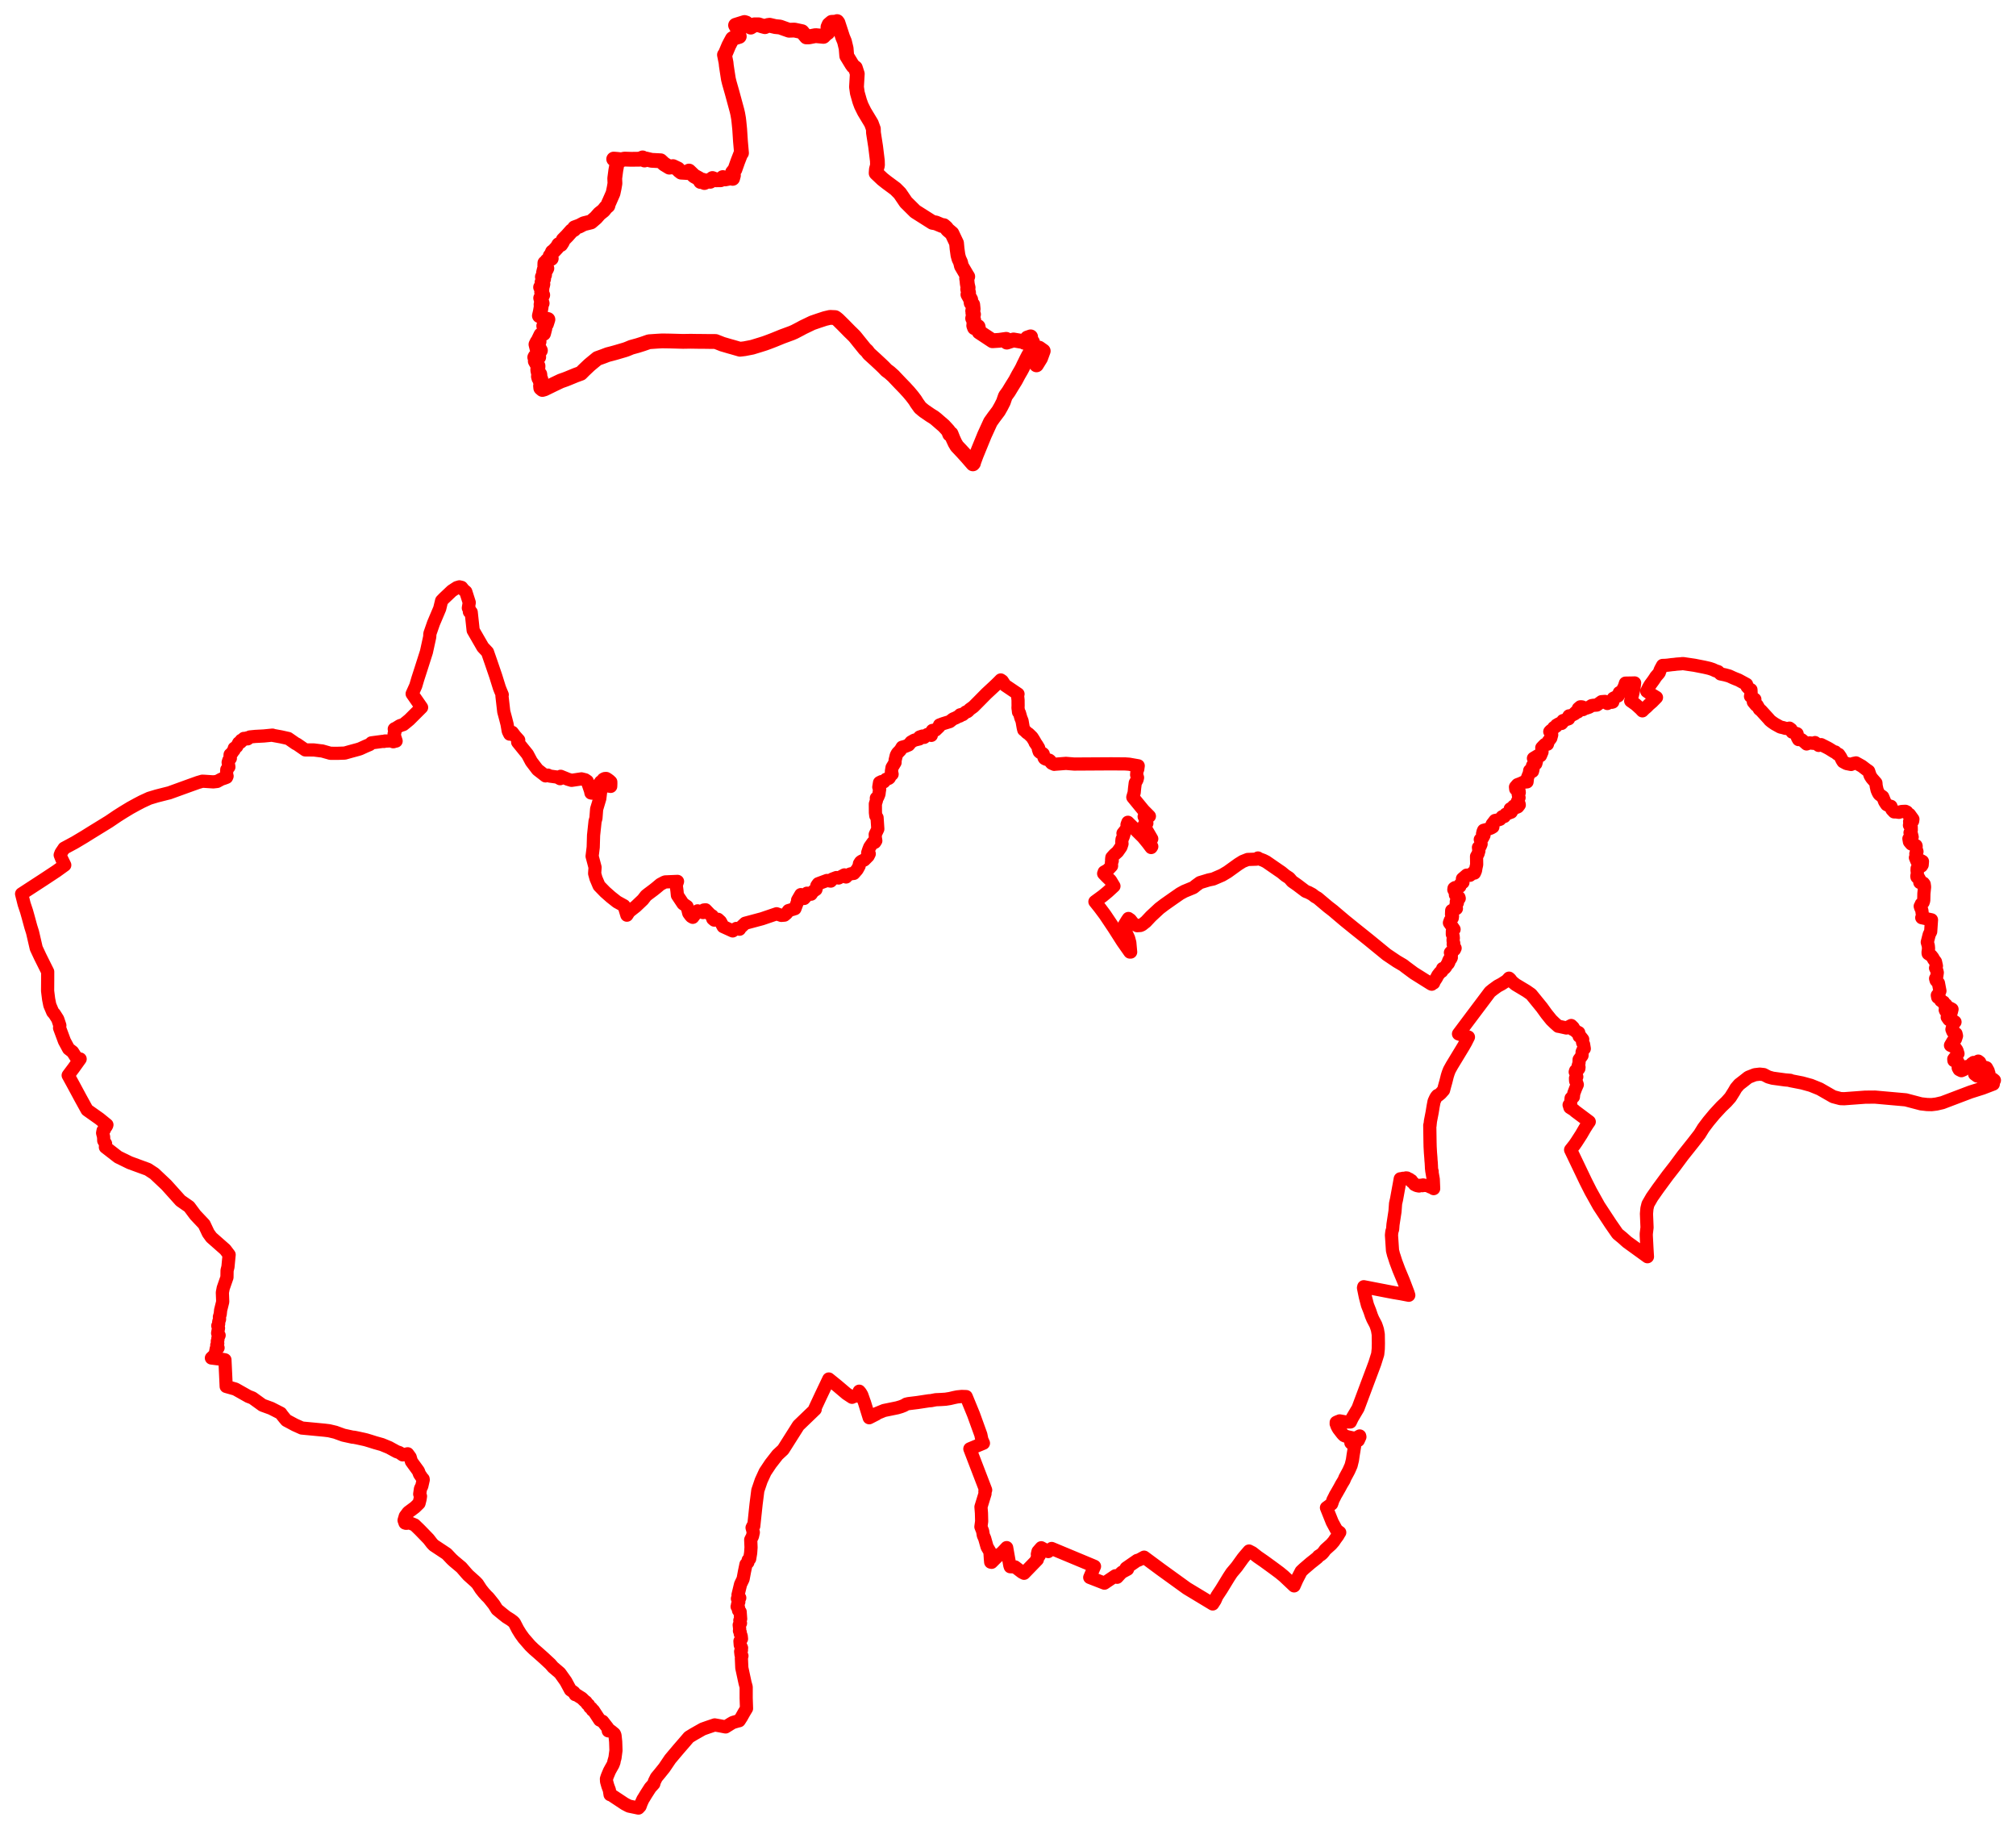 <svg width="466.766" height="423.557" xmlns="http://www.w3.org/2000/svg"><polygon points="5,206.93 5.593,209.294 6.151,210.965 6.507,212.235 7.13,214.522 7.541,215.83 8.39,219.506 9.306,221.467 11.041,224.948 11.039,226.899 11.022,229.391 11.112,230.127 11.259,231.303 11.535,232.688 12.209,234.278 12.59,234.702 13.365,235.916 13.853,237.371 13.795,237.973 14.92,241.003 15.884,242.793 16.805,243.499 17.768,245.003 18.555,245.149 17.064,247.229 15.787,248.935 17.004,251.155 18.678,254.266 20.163,256.953 23.068,259.011 24.755,260.385 24.67,260.642 24.455,260.948 24.295,261.129 24.164,261.509 23.869,261.704 23.76,262.285 23.99,263.192 24.019,264.064 24.448,264.762 24.405,265.569 27.339,267.844 30.043,269.164 34.234,270.7 35.74,271.687 38.517,274.306 41.797,277.955 43.801,279.349 45.215,281.253 47.272,283.434 48.226,285.457 48.932,286.436 52.138,289.259 53.05,290.459 52.9,292.001 52.78,293.282 52.572,294.107 52.55,295.696 51.681,298.191 51.611,298.561 51.485,299.217 51.567,301.351 51.084,303.292 50.99,304.206 50.797,304.855 50.836,305.391 50.639,305.977 50.622,306.498 50.425,306.91 50.593,307.445 50.388,308.623 50.733,309.12 50.447,309.773 50.451,310.159 50.312,310.499 50.418,310.976 50.192,311.392 50.488,312.007 50.061,312.218 49.816,313.548 48.946,314.37 51.553,314.694 52.08,314.791 52.37,320.957 54.508,321.566 57.516,323.263 58.458,323.625 60.319,324.968 60.758,325.29 62.766,326.019 65.003,327.161 65.224,327.478 65.319,327.603 65.344,327.635 65.821,328.235 66.31,328.809 67.162,329.262 68.28,329.862 69.889,330.583 75.142,331.083 76.181,331.209 77.621,331.55 79.508,332.234 81.629,332.698 81.987,332.722 82.704,332.864 84.253,333.201 84.757,333.321 85.758,333.625 86.843,333.968 88.435,334.415 90.161,335.129 90.335,335.235 91.842,336.056 92.496,336.281 93.229,336.796 94.393,336.547 94.963,337.317 95.261,338.33 96.872,340.546 97.132,341.253 97.763,342.172 97.966,342.377 97.988,342.574 97.651,344.063 97.462,344.405 97.386,344.54 97.336,344.748 97.176,345.872 97.357,346.372 97.248,347.091 97.019,348.01 96.078,348.927 94.512,350.096 93.835,351.002 93.557,351.946 93.773,352.566 94.008,352.639 94.254,352.623 94.538,352.415 95.996,353.012 97.235,354.214 99.223,356.264 100.031,357.311 100.438,357.73 103.427,359.712 104.576,360.927 105.106,361.417 106.825,362.855 107.934,364.138 108.385,364.643 110.064,366.148 110.55,366.65 111.357,367.898 112.007,368.713 112.621,369.395 113.045,369.802 113.404,370.23 114.37,371.442 115.08,372.579 116.338,373.612 117.231,374.323 118.231,374.95 118.793,375.37 119.094,375.672 119.878,377.187 120.519,378.226 121.236,379.225 122.754,380.972 123.605,381.794 124.485,382.555 125.853,383.771 127.432,385.235 128.023,385.93 129.634,387.306 131.003,389.226 132.073,391.208 132.895,391.777 133.171,392.295 133.59,392.409 133.972,392.669 134.718,393.128 135.356,393.76 135.678,393.985 135.954,394.44 136.265,394.657 136.567,395.222 136.934,395.442 137.155,395.888 137.385,395.946 138.854,398.186 139.526,398.487 140.754,400.061 140.836,400.686 141.44,400.705 142.218,401.342 142.353,401.59 142.407,401.871 142.546,403.195 142.614,405.215 142.388,406.926 142.12,407.858 142.168,407.878 141.934,408.508 141.351,409.543 141.105,409.998 140.615,411.17 140.41,411.795 140.441,412.408 140.726,413.428 141.088,414.399 141.251,415.452 141.363,415.469 141.666,415.617 144.632,417.582 145.623,418.1 147.818,418.557 148.196,418.149 148.46,417.42 148.858,416.539 149.025,416.288 149.576,415.377 150.564,413.834 151.377,412.937 151.501,412.438 151.982,411.463 152.649,410.668 153.792,409.249 155.178,407.2 156.034,406.181 157.164,404.844 158.487,403.318 159.456,402.185 159.548,402.104 160.453,401.55 161.04,401.212 162.708,400.266 163.812,399.874 165.479,399.311 166.76,399.536 167.996,399.777 169.23,399.008 169.616,398.787 169.754,398.726 170.701,398.444 171.148,398.338 171.67,397.526 171.812,397.268 172.293,396.414 172.841,395.505 172.76,393.071 172.764,390.52 172.506,389.599 171.753,386.106 171.652,383.809 171.781,383.331 171.571,383.074 171.483,382.307 171.672,382.018 171.584,381.773 171.697,381.487 171.39,380.801 171.321,379.914 171.682,379.382 171.611,378.717 171.394,378.21 171.385,377.855 171.206,377.525 171.259,377.163 171.151,376.17 171.449,375.772 171.294,375.111 171.483,374.769 171.368,373.132 170.986,372.799 171.008,372.257 170.665,371.923 170.91,371.641 170.767,371.429 171.059,370.842 170.737,370.087 171.277,369.893 170.876,369.199 171.464,366.755 172.047,365.545 172.365,363.835 172.721,362.13 173.154,361.69 173.225,361.147 173.571,360.862 173.793,359.537 173.824,359.136 173.888,358.21 173.815,356.436 174.22,355.636 174.419,354.734 174.128,353.648 174.347,353.21 174.517,353.281 175.052,348.242 175.459,345.031 176.239,342.738 177.153,340.749 178.418,338.849 180.026,336.788 181.318,335.588 182.319,334.006 183.747,331.749 184.853,330 188.744,326.256 188.656,326.088 190.028,323.152 191.894,319.231 193.878,320.838 195.99,322.627 197.27,323.466 197.844,323.211 198.429,323.15 198.936,322.057 199.23,322.412 199.543,322.954 200.035,324.358 200.162,324.693 201.249,328.2 202.899,327.355 202.857,327.273 204.684,326.521 207.748,325.894 208.603,325.639 209.185,325.411 209.309,325.361 209.817,325.054 210.333,324.934 212.378,324.683 215.04,324.279 215.584,324.239 216.652,324.032 217.907,323.977 218.923,323.912 219.954,323.748 220.887,323.526 221.629,323.375 222.663,323.273 223.704,323.305 225.415,327.476 227.096,332.129 227.323,333.254 227.695,334.093 224.551,335.399 228.209,344.93 228.036,345.217 228.069,345.76 227.124,348.839 227.237,350.288 227.283,352.176 227.111,353.446 227.51,354.451 227.667,355.413 227.982,356.128 228.51,357.995 228.599,358.203 229.194,359.201 229.285,360.56 229.301,360.844 229.375,361.622 229.583,361.667 230.514,360.734 231.588,359.715 231.593,359.823 232.427,358.957 233.073,358.264 233.8,362.361 233.904,362.688 235.012,362.734 236.611,363.951 237.103,364.209 240.172,361.047 240.021,360.939 240.638,360.075 240.18,359.805 240.328,359.159 241.079,358.298 242.697,359.178 243.498,358.465 252.794,362.342 252.9,362.386 253.412,362.607 252.308,365.168 255.708,366.49 258.231,364.787 258.648,365.132 259.432,364.278 259.758,363.962 261.066,363.26 260.727,363.005 263.291,361.231 263.477,361.208 263.912,361.015 264.897,360.476 268.799,363.366 274.792,367.695 280.781,371.309 281.328,370.456 281.739,369.517 282.817,367.883 284.514,365.104 285.17,364.106 286.353,362.698 286.889,361.951 287.738,360.773 288.161,360.249 289.19,359.055 289.323,359.127 289.967,359.456 291.153,360.388 292.651,361.424 293.603,362.115 294.883,363.048 296.244,364.058 297.225,364.862 299.623,367.123 300.269,365.666 301.267,363.747 301.926,363.129 303.463,361.814 304.206,361.228 305.038,360.56 305.278,360.249 305.835,359.899 306.162,359.619 306.372,359.38 306.591,359.104 306.821,358.77 308.207,357.522 308.424,357.275 308.808,356.832 309.16,356.294 309.744,355.506 309.979,355.086 310.19,354.752 309.934,354.58 309.403,354.119 308.451,352.36 307.117,349.026 308.015,348.377 308.31,348.162 308.461,347.747 308.604,347.28 309.089,346.333 309.159,346.162 309.402,345.763 310.153,344.446 310.584,343.641 311.174,342.665 311.437,342.023 311.5,341.919 312.135,340.743 312.17,340.678 312.326,340.37 312.824,339.237 313.131,337.996 313.29,336.868 313.429,336.025 313.561,335.197 313.618,334.873 313.503,334.521 313.236,334.233 312.911,334.137 312.77,334.016 312.983,333.767 313.559,333.646 314.484,333.451 314.855,332.639 314.81,332.419 314.26,332.733 313.699,332.919 313.387,332.916 311.946,332.597 311.476,332.436 311.197,332.316 310.972,332.107 310.769,331.882 309.918,330.782 309.718,330.433 309.534,330.066 309.404,329.643 309.365,329.6 309.405,329.39 309.402,329.362 309.372,329.278 309.818,329.07 309.997,329.098 310.172,328.931 311.553,329.176 312.648,329.181 313.093,328.254 314.356,326.121 314.434,325.979 316.616,320.145 317.784,317.036 318.314,315.609 318.982,313.484 319.11,312.262 319.138,310.961 319.107,308.904 318.922,307.833 318.748,307.273 318.524,306.648 317.839,305.345 317.513,304.562 317.171,303.54 316.612,302.12 316.111,300.185 315.693,298.139 315.726,298.011 315.755,297.874 316.026,297.925 321.169,298.925 322.751,299.225 324.333,299.489 326.177,299.843 326.107,299.61 326.073,299.505 325.979,299.214 324.956,296.525 323.894,293.982 323.188,292.098 322.762,290.771 322.659,290.49 322.408,289.495 322.169,285.92 322.262,285.106 322.438,284.549 322.521,283.47 322.985,280.433 323.117,278.615 323.346,277.605 323.749,275.381 323.979,274.138 324.202,272.891 324.259,272.901 324.887,272.769 325.062,272.94 325.518,272.688 325.769,272.705 325.986,272.94 326.336,272.984 326.62,273.246 326.785,273.29 326.88,273.565 327.206,273.793 327.494,274.192 328.024,274.452 328.545,274.557 328.864,274.386 329.326,274.476 329.418,274.46 329.471,274.311 329.553,274.321 329.917,274.421 330.457,274.439 331.172,274.783 331.554,274.916 331.702,274.922 331.85,275.109 331.935,275.158 331.845,272.999 331.581,271.502 331.584,271.169 331.524,271.194 331.434,270.407 331.419,270.001 331.377,269.191 331.324,268.625 331.287,267.977 331.195,266.864 331.116,265.401 331.094,264.404 331.034,260.496 331.1,260.515 331.099,260.44 331.194,259.532 331.592,257.487 331.816,256.102 332.036,254.957 332.36,254.244 332.55,253.917 332.797,253.609 333.045,253.546 333.565,253.119 334.228,252.371 334.493,251.356 334.756,250.422 335.105,249.035 335.313,248.384 335.58,247.698 336.15,246.669 338.851,242.216 339.373,241.297 339.988,240.074 337.935,239.426 337.69,239.338 340.712,235.3 344.977,229.626 345.64,229.09 346.744,228.287 347.652,227.802 348.735,227.105 349.01,226.867 349.388,226.44 349.642,226.658 349.877,226.977 350.075,227.227 350.268,227.393 350.615,227.681 350.884,227.903 353.433,229.433 354.504,230.18 356.984,233.227 358.068,234.725 359.18,236.105 359.943,236.844 360.765,237.575 360.867,237.574 361.892,237.799 362.689,237.978 363.784,237.4 364.247,237.858 364.165,238.317 364.631,238.428 364.704,238.597 364.931,238.849 365.179,238.879 365.528,239.047 365.615,239.884 365.934,239.965 366.442,240.603 366.338,240.845 366.434,241.389 366.641,241.736 366.812,242.755 366.522,243.038 366.311,243.527 366.286,244.355 365.617,245.278 365.589,246.098 365.382,246.776 365.589,247.036 365.553,247.362 365.206,247.806 364.793,247.869 364.712,248.154 364.987,248.355 364.902,248.643 365.076,249.273 364.778,249.601 364.802,250.214 364.825,250.301 364.956,250.467 365.011,250.542 365.195,251.088 364.817,251.94 364.367,253.143 364.287,253.924 363.759,254.22 363.612,255.752 363.3,255.791 363.337,255.871 363.48,256.375 364.347,256.92 364.723,257.254 367.961,259.674 367.545,260.272 366.952,261.206 366.12,262.638 365.015,264.355 364.542,265.04 363.644,266.179 367.169,273.544 368.291,275.761 370.19,279.167 372.911,283.309 374.441,285.513 374.605,285.695 375.631,286.537 376.483,287.302 376.727,287.517 381.433,290.923 381.33,289.241 381.168,286.152 381.162,285.63 381.339,284.158 381.208,280.975 381.274,280.222 381.318,279.75 381.557,278.763 382.489,277.144 383.888,275.146 386.118,272.115 387.756,270.018 389.596,267.534 392.022,264.486 393.512,262.565 394.401,261.124 395.567,259.58 396.972,257.892 398.554,256.182 399.728,255.059 400.629,254.043 401.523,252.618 401.931,251.903 402.663,251.045 403.676,250.262 404.798,249.378 406.304,248.791 407.452,248.66 408.362,248.76 409.421,249.314 410.416,249.595 413.295,249.989 414.522,250.093 414.524,250.164 417.251,250.698 419.277,251.254 421.322,252.083 424.455,253.879 426.132,254.321 426.99,254.349 431.839,253.99 434.118,253.972 441.237,254.607 444.768,255.535 446.171,255.694 447.237,255.716 448.322,255.584 449.723,255.26 456.238,252.786 459.046,251.897 461.508,250.954 461.286,250.472 461.766,250.084 461.431,249.811 460.674,249.928 460.443,250.338 459.954,250.532 459.504,250.826 459.329,250.666 459.315,250.336 459.611,250.008 459.506,249.51 459.845,248.934 460.402,248.967 460.488,248.437 460.101,248.312 460.333,247.92 459.928,247.177 458.909,246.871 459.107,248.177 458.174,249.009 457.786,249.102 457.193,248.662 457.244,248.297 457.763,247.841 457.848,247.098 458.066,246.547 458.374,245.906 458.031,245.644 457.396,245.997 456.952,245.955 456.549,246.239 456.405,246.909 455.285,246.916 454.618,247.648 454.121,247.858 453.613,247.606 453.385,247.197 453.359,245.913 452.985,245.673 452.393,245.516 452.362,245.158 453.331,243.917 453.086,243.13 452.68,242.546 452.209,242.252 451.603,241.989 452.198,240.966 452.753,240.537 452.992,239.799 452.873,239.288 452.14,238.827 451.934,238.309 452.161,237.416 452.417,236.703 452.644,236.578 452.286,236.344 451.718,236.046 451.239,236.044 450.845,235.48 451.388,235.1 451.733,234.502 451.954,233.635 451.52,233.4 450.881,233.41 450.468,234.002 450.377,233.787 450.783,233.262 450.56,232.596 450.115,232.397 450.002,231.981 449.349,231.627 449.14,231.148 448.636,230.878 448.552,230.398 448.922,229.951 449.152,229.395 448.808,227.569 448.264,226.954 448.151,226.529 448.403,226.12 448.543,225.154 448.424,224.659 448.141,224.1 448.344,223.627 448.129,222.646 447.683,222.052 447.513,221.7 447.129,221.22 446.44,220.771 446.397,220.527 446.517,219.595 446.457,218.917 446.226,218.106 446.676,216.338 447.014,215.665 447.199,212.936 444.946,212.443 445.153,212.134 445.04,211.351 444.959,210.711 444.709,210.156 444.591,209.788 444.715,209.644 444.836,209.268 445.262,208.908 445.403,208.484 445.442,206.844 445.597,205.318 445.513,204.692 445.326,204.439 444.496,204.291 444.456,203.594 444.233,203.191 443.842,203.041 443.81,202.82 443.937,202.152 443.856,201.455 443.879,201.016 444.03,200.755 444.879,200.472 445.042,200.216 445.107,199.416 444.736,199.213 444.18,199.648 443.821,199.375 443.481,198.535 443.637,198.294 443.577,197.626 443.838,197.142 443.531,196.119 443.648,195.895 443.611,195.755 442.517,195.368 442.095,194.862 441.97,194.148 442.279,194.149 442.723,193.77 442.558,193.094 442.231,192.766 442.518,192.148 442.499,191.369 442.104,191.042 442.182,190.562 442.136,190.17 442.528,190.182 442.834,190.068 442.895,189.637 442.104,188.54 441.642,188.334 441.495,187.975 441.165,187.818 440.688,187.835 440.284,187.863 440.073,187.915 439.905,187.965 439.695,188.045 439.601,188.045 439.069,187.961 438.546,187.953 438.03,187.401 437.817,186.663 437.489,186.577 437.151,186.44 436.823,186.273 436.556,185.883 436.348,185.549 436.227,185.227 435.906,184.457 435.209,183.97 435.068,183.831 434.962,183.66 434.857,183.465 434.738,183.212 434.595,182.855 434.409,182.016 434.383,181.847 434.331,181.241 433.379,180.15 433.128,179.767 432.976,179.493 432.655,178.524 432.065,178.117 431.121,177.394 431.019,177.33 430.357,176.957 429.726,176.61 429.053,176.752 428.593,176.966 427.527,176.754 427.165,176.562 426.732,176.327 426.515,175.986 426.153,175.265 425.904,174.887 425.729,174.641 425.333,174.513 424.929,174.078 424.683,174.069 423.495,173.328 423.117,173.118 421.665,172.385 421.085,172.56 420.229,171.903 419.822,172.074 419.01,171.975 418.284,172.223 417.764,171.766 417.187,171.28 416.985,171.163 416.422,171.212 416.162,170.753 416.087,169.855 414.937,169.481 414.784,169.26 414.743,169.115 414.687,168.846 414.313,168.564 414.041,168.631 413.919,168.645 413.406,168.616 412.789,168.43 412.543,168.382 412.207,168.304 410.939,167.603 410.668,167.423 410.216,167.107 409.755,166.732 409.502,166.421 407.749,164.497 407.351,164.174 406.818,163.237 406.567,163.233 405.952,162.489 406.305,161.894 405.298,161.19 405.437,160.488 405.403,159.677 404.866,159.352 404.509,158.97 404.388,158.431 402.53,157.423 401.852,157.157 401.298,156.926 400.355,156.491 399.375,156.222 398.351,156.011 397.811,155.485 397.175,155.273 396.569,154.989 395.852,154.749 395.427,154.643 394.585,154.453 392.307,154.005 389.631,153.613 389.11,153.676 388.183,153.739 387.644,153.811 387.081,153.859 386.224,153.972 385.934,153.999 385.601,154.027 385.287,154.041 384.938,154.048 384.497,154.867 384.372,155.13 384.165,155.725 383.983,155.961 383.358,156.681 383.122,157.061 382.801,157.531 382.092,158.495 381.888,158.828 381.647,159.254 381.527,159.531 381.275,160.022 381.9,160.45 382.285,160.704 383.526,161.455 382.523,162.48 381.815,163.08 381.219,163.68 380.739,164.084 380.268,164.557 379.859,164.114 379.137,163.457 378.668,163.042 378.317,162.801 378.082,162.627 377.556,162.267 377.648,161.976 377.939,160.95 378.05,160.505 378.216,159.761 378.378,158.79 378.465,158.095 378.073,158.113 376.339,158.144 376.091,158.91 376.033,159.048 375.858,159.355 375.672,159.803 375.319,160.253 374.917,160.34 374.652,161.085 373.531,161.652 373.402,162.511 373.178,162.579 372.639,162.502 372.485,162.687 372.155,162.854 371.953,162.727 371.601,162.376 370.796,162.438 369.712,163.222 368.883,163.278 368.495,163.352 368.065,163.637 367.863,163.737 367.346,163.91 366.631,164.139 366.515,164.271 366.435,164.263 366.346,164.071 366.433,163.806 366.346,163.662 366.191,163.629 365.888,163.63 365.441,164.008 365.486,164.336 365.345,164.793 364.895,164.813 364.624,165.061 364.615,165.228 363.734,165.677 363.272,165.72 363.215,165.81 363.318,166.05 363.187,166.392 361.859,166.831 361.777,167.228 361.567,167.468 360.996,167.523 360.375,167.88 360.3,168.129 359.753,168.435 359.446,168.955 359.154,169.06 359.041,169.136 358.821,169.372 359.266,170.096 359.057,170.87 358.464,171.635 358.284,172.277 357.686,172.355 357.388,172.647 356.973,173.091 357.029,174.076 356.664,174.934 356.015,174.962 355.041,175.551 355.729,176.272 355.591,176.786 355.008,177 354.819,177.267 354.963,177.626 354.969,177.839 354.92,178.169 354.825,178.548 354.722,178.616 354.171,178.376 354.112,178.894 353.641,180.077 353.628,180.42 353.556,181.001 352.73,181.073 352.068,181.38 351.339,181.655 350.886,182.178 350.939,182.673 351.296,182.855 351.711,183.081 351.754,183.493 351.52,183.933 351.708,184.657 351.254,185.706 351.704,186.075 351.76,186.343 351.422,186.776 351.051,186.931 350.93,186.886 350.849,186.575 350.433,186.623 350.169,187.005 349.668,187.241 349.651,187.392 349.981,187.86 349.895,188.006 348.621,188.491 348.299,189.008 347.79,189.067 347.292,189.668 346.833,189.81 346.147,189.939 345.476,190.814 345.651,191.268 345.647,191.431 345.218,191.682 344.46,191.961 343.501,192.213 343.363,192.546 343.256,193.03 343.584,193.38 343.247,194.009 342.734,194.344 342.858,194.712 342.919,195.39 342.714,195.9 342.311,196.175 342.405,196.973 342.213,197.655 341.865,198.263 341.894,200.152 341.739,200.841 341.619,201.559 341.377,202.117 341.08,201.985 340.347,202.621 340.08,202.616 339.585,202.588 338.603,203.429 338.715,204.279 338.12,204.7 338.008,205.193 337.66,205.363 337.456,205.608 337.208,205.634 336.881,205.481 336.653,205.638 336.608,205.953 336.649,206.047 337.078,206.259 336.938,206.566 336.975,207.16 337.438,207.505 337.801,207.749 337.856,207.974 337.372,208.207 337.173,208.754 337.431,208.999 337.092,209.534 337.205,210.326 336.112,210.786 336.074,211.675 336.3,212.083 336.242,212.515 335.786,213.061 335.589,213.624 336.056,214.272 336.663,215.145 336.268,215.554 336.26,216.276 336.448,216.716 336.488,217.211 336.438,217.412 336.43,217.627 336.452,217.957 336.58,218.324 336.458,218.592 336.637,218.792 336.572,219.147 336.903,219.495 336.742,219.835 336.18,220.151 335.818,220.525 336.07,220.948 335.976,221.409 336.03,221.649 335.905,221.926 335.585,222.07 335.386,222.469 335.47,222.752 335.306,223.058 335.072,223.181 334.857,223.599 334.648,223.947 334.387,224.196 334.018,224.211 333.799,224.877 333.591,224.965 333.387,225.15 332.904,225.774 332.589,226.376 332.336,226.774 332.16,227.021 332.109,227.11 331.998,227.347 331.929,227.554 331.596,227.594 331.495,227.837 331.338,227.783 331.233,227.709 330.856,227.474 328.883,226.238 327.34,225.27 325.359,223.799 324.906,223.436 324.758,223.362 324.711,223.327 323.381,222.543 321.048,220.973 316.969,217.637 315.233,216.245 313.53,214.886 312.334,213.915 311.378,213.143 309.329,211.409 308.662,210.835 307.502,209.941 305.061,207.889 304.477,207.563 303.819,207.049 302.967,206.594 302.291,206.334 300.315,204.841 299.17,204.044 298.494,203.257 297.612,202.685 296.696,201.928 295.973,201.437 293.162,199.499 292.504,199.17 291.478,198.784 291.255,198.619 291.173,198.734 290.906,198.891 288.877,198.964 287.721,199.422 286.698,200.061 284.219,201.846 282.961,202.594 280.88,203.491 279.872,203.699 277.819,204.322 276.901,204.989 276.326,205.462 274.208,206.337 273.232,206.871 271.565,208.029 269.612,209.402 268.433,210.302 266.487,212.11 265.296,213.379 264.407,214.079 264.035,214.242 263.286,214.291 262.395,213.803 261.706,212.924 261.416,212.737 261.27,212.624 260.942,213.103 260.371,214.046 260.286,215.056 260.629,215.69 261.305,217.185 261.583,218.21 261.78,220.395 261.601,220.395 259.904,217.983 257.919,214.865 255.839,211.758 254.617,210.121 253.509,208.734 255.323,207.404 256.491,206.438 257.912,205.134 257.106,203.797 256.234,202.962 255.529,202.228 255.662,202.085 255.657,201.864 256.466,201.418 257.358,200.463 257.335,199.615 257.519,199.272 257.372,199.008 257.428,198.492 257.98,197.875 258.757,197.185 259.535,196.073 259.779,195.319 259.723,194.938 259.786,194.298 260.06,193.679 260.256,193.054 260.006,192.913 260.739,191.995 261.098,190.983 260.938,190.906 261.143,190.352 264.628,193.79 265.693,195.088 266.528,196.194 266.671,195.967 266.167,195.24 266.664,194.183 264.856,191.083 265.533,190.581 265.293,189.887 264.908,189.027 266.12,188.95 264.763,187.581 262.285,184.557 262.598,183.479 262.694,182.456 262.847,181.242 263.262,180.489 263.374,180.009 263.166,179.383 263.246,178.433 263.42,178.078 263.533,177.281 261.433,176.91 260.537,176.847 257.257,176.823 248.708,176.874 246.799,176.72 244.17,176.922 244.085,176.939 243.507,176.682 243.334,176.501 243.202,176.281 243.123,176.117 242.953,175.981 242.08,175.711 241.836,175.569 241.725,175.395 241.545,174.54 241.399,174.405 241.18,174.287 240.824,174.199 240.608,174.013 240.406,173.42 240.482,173.141 240.065,172.445 239.938,172.34 239.905,172.205 239.659,171.929 239.622,171.746 239.223,171.082 238.946,170.656 238.162,169.887 237.86,169.689 237.686,169.557 237.375,169.227 237.03,168.958 236.894,168.37 236.775,167.7 236.638,166.887 236.361,166.198 236.034,165.052 235.818,164.84 235.765,164.312 235.697,163.892 235.722,163.321 235.714,162.736 235.71,162.082 235.604,161.062 235.703,160.664 232.711,158.643 232.051,157.642 231.701,157.407 231.2,157.917 230.659,158.447 230.127,158.95 228.381,160.57 226.604,162.372 225.371,163.609 224.512,164.224 224.1,164.663 223.92,164.766 223.622,164.829 222.916,165.43 222.608,165.396 222.29,165.483 222.249,165.754 221.785,165.908 221.305,166.174 220.712,166.421 220.548,166.526 219.901,167.045 218.37,167.517 217.529,167.833 217.416,168.229 216.61,169.004 215.876,169.097 215.517,169.638 215.627,170.234 215.126,170.075 214.68,170.049 213.981,170.699 213.574,170.395 212.915,170.616 212.874,171.053 211.684,171.346 210.93,171.78 210.399,172.441 209.607,172.776 208.869,172.974 208.457,173.659 207.79,174.352 207.506,174.885 207.438,175.202 207.241,176.012 207.233,176.516 206.537,177.672 206.393,178.534 206.55,179.225 206.181,179.549 205.906,180.075 205.767,180.193 205.141,180.41 204.656,180.987 204.355,181.04 204.084,180.941 203.638,181.168 203.468,182.204 203.672,182.677 203.585,183.192 203.51,183.84 203.223,184.534 203.121,184.629 202.903,184.757 202.925,185.314 202.673,186.109 202.689,188.143 202.779,188.868 203.066,189.269 203.241,191.91 202.641,193.173 202.669,193.971 202.777,194.621 202.542,194.997 202.101,195.045 201.376,196.078 201.127,196.716 200.899,197.407 201.258,197.658 201.001,198.175 200.099,199.083 199.495,199.355 199.241,199.546 198.986,199.939 198.917,200.461 198.442,201.322 197.684,202.188 197.136,202.256 196.902,202.307 196.19,202.617 195.895,203.018 195.501,202.537 194.17,203.252 193.649,203.15 192.704,203.508 192.34,203.971 191.474,203.822 189.442,204.576 189.12,205.041 188.926,205.897 188.223,206.375 187.801,206.999 187.403,207.018 186.836,206.774 186.534,207.583 186.177,207.989 185.9,207.991 185.812,207.645 185.955,207.286 185.408,207.101 184.669,208.375 184.722,208.568 184.054,210.35 183.794,210.421 183.737,210.454 182.556,210.798 182.135,211.412 181.624,211.847 180.889,211.907 180.244,211.688 179.813,211.533 176.43,212.684 172.523,213.729 171.383,214.799 171.218,215.111 170.478,214.927 169.639,215.505 167.427,214.497 166.794,213.322 166.235,212.811 165.367,212.998 165.021,212.703 164.902,212.018 164.461,211.747 163.371,210.618 162.965,210.66 163.133,211.047 162.784,211.252 161.516,210.858 160.4,212.355 160.07,212.167 159.866,211.939 159.464,211.398 159.075,209.851 158.142,209.21 156.842,207.256 156.742,206.255 156.57,204.926 156.867,204.04 154.038,204.16 153.749,204.267 152.885,204.727 151.972,205.493 151.333,206.002 150.041,206.969 149.568,207.344 148.851,208.271 147.208,209.833 146.394,210.467 145.649,211.067 145.145,211.859 144.481,209.677 142.846,208.771 141.452,207.674 140.097,206.48 138.707,205.049 137.991,203.358 137.677,202.21 137.774,200.784 137.093,198.216 137.347,196.132 137.428,193.388 137.777,190.115 137.977,189.421 138.138,187.302 138.868,184.869 139.144,182.612 140.263,181.863 141.398,182.041 141.423,181.422 141.417,181.009 141.111,180.718 140.689,180.405 140.385,180.222 140.154,180.207 139.905,180.269 139.686,180.4 139.321,181.114 139.085,180.982 137.448,183.268 137.076,183.604 136.824,183.565 136.722,183.062 135.966,180.843 135.482,180.517 134.63,180.306 132.327,180.647 131.479,180.389 129.804,179.709 129.682,180.261 129.049,179.9 127.306,179.659 126.85,179.437 126.309,179.615 124.462,178.183 123.03,176.302 122.126,174.606 119.857,171.806 120.096,171.326 119.244,170.378 118.603,169.534 118.016,169.947 117.676,169.258 117.4,167.648 117.075,166.371 116.637,164.746 116.221,161.115 116.286,160.829 115.866,159.829 115.623,159.213 114.77,156.477 113.711,153.378 112.868,150.956 111.791,149.813 109.553,145.929 109.098,141.717 108.676,141.633 108.688,141.034 108.571,140.759 108.437,140.744 108.645,139.493 107.848,136.99 107.476,136.677 107.278,136.495 106.877,135.974 106.371,135.854 105.762,136.034 105.754,136.051 105.398,136.274 104.616,136.784 102.804,138.499 102.248,139.07 101.805,140.889 100.369,144.279 99.52,146.722 99.51,147.152 99.483,147.477 98.731,150.918 97.438,154.97 96.74,157.13 96.26,158.756 95.425,160.615 97.611,163.768 94.761,166.61 94.11,167.15 93.392,167.732 92.558,167.999 92.406,168.104 91.538,168.642 91.346,168.704 91.286,168.762 91.424,169.526 91.25,169.881 91.413,170.614 91.713,171.548 91.234,171.647 91.142,171.697 91.046,171.711 90.64,171.552 90.365,171.516 89.603,171.549 89.145,171.537 88.927,171.641 88.59,171.625 86,171.97 85.601,172.35 84.592,172.78 83.394,173.328 82.915,173.483 81.081,173.98 79.822,174.336 78.208,174.388 76.503,174.385 74.548,173.831 74.251,173.812 72.686,173.614 70.677,173.601 68.748,172.269 68.484,172.159 66.748,170.956 65.098,170.588 63.259,170.252 63.084,170.176 61.087,170.373 59.127,170.477 57.839,170.606 57.343,171.038 57.157,170.829 56.68,171.025 56.465,170.938 56.276,171.33 55.849,171.378 55.712,171.81 55.268,171.969 54.813,172.827 54.245,173.211 54.183,173.651 53.927,173.922 53.767,174.23 53.527,174.47 53.281,174.683 53.258,174.996 53.332,175.548 52.974,175.994 52.826,176.478 52.992,177.55 52.51,178.155 52.446,179.419 52.577,179.659 52.459,179.945 51.936,180.145 51.709,180.202 51.669,180.235 51.426,180.302 51.191,180.401 50.269,180.901 49.378,181.002 47.278,180.864 46.841,180.847 45.839,181.138 43.653,181.922 39.149,183.554 38.865,183.616 36.31,184.265 34.565,184.79 32.898,185.557 31.737,186.162 30.166,187.024 28.492,188.039 27.183,188.867 25.215,190.198 20.921,192.838 19.555,193.693 17.314,195.032 14.841,196.363 14.788,196.45 14.134,197.414 13.937,197.931 14.274,198.793 14.994,200.262 13.056,201.659 10.135,203.589 6.772,205.777 5.126,206.85 5,206.93" stroke="red" stroke-width="3.054px" fill="none" stroke-linejoin="round" vector-effect="non-scaling-stroke"></polygon><polygon points="123.815,82.719 124.237,83.111 123.936,83.608 124.568,84.715 124.505,85.68 124.659,86.388 124.982,86.631 125.01,86.91 124.661,87.156 124.775,87.584 125.226,87.784 125.096,88.312 125.397,88.774 125.152,89.343 125.204,89.832 125.586,90.157 126.078,90.018 128.261,88.95 129.831,88.202 130.884,87.831 131.411,87.625 133.285,86.854 134.491,86.414 135.169,85.729 136.424,84.538 136.973,84.075 138.307,82.981 139.622,82.508 140.694,82.098 141.682,81.844 142.611,81.588 144.73,80.965 145.23,80.784 146.153,80.397 147.674,79.979 148.851,79.604 150.255,79.113 152.106,78.985 153.316,78.917 155.165,78.946 158.152,79.027 159.948,78.998 161.627,79.025 162.856,79.031 164.169,79.05 165.681,79.054 167.26,79.676 168.973,80.178 169.62,80.356 171.324,80.851 172.382,80.726 174.146,80.385 175.918,79.844 177.062,79.483 178.077,79.113 179.205,78.676 181.118,77.897 183.307,77.09 183.96,76.806 185.36,76.075 185.909,75.774 188.07,74.735 189.512,74.238 191.012,73.745 191.181,73.704 192.191,73.469 193.354,73.522 193.501,73.608 193.688,73.749 194.037,74.037 195.252,75.235 196.787,76.8 197.047,77.043 197.836,77.823 198.16,78.211 198.924,79.168 200.256,80.815 200.734,81.254 201.062,81.697 201.165,81.852 202.719,83.265 203.963,84.425 204.603,85.041 205.228,85.696 205.955,86.234 206.923,87.103 207.024,87.225 208.453,88.73 209.534,89.843 209.873,90.222 210.347,90.73 211.198,91.745 211.861,92.622 212.293,93.316 213.047,94.368 213.634,94.861 213.984,95.14 215.43,96.132 216.202,96.607 216.65,96.951 218.527,98.575 219.223,99.332 219.568,99.717 219.879,100.515 220.199,100.406 220.655,101.555 221.112,102.547 221.545,103.274 222.917,104.732 223.939,105.862 225.257,107.381 225.388,107.225 225.363,107.18 226.013,105.408 227.945,100.683 229.321,97.68 230.113,96.57 231.18,95.153 231.767,94.12 232.292,93.086 232.348,92.956 232.454,92.625 232.779,91.69 233.521,90.664 234.226,89.499 235.125,88.055 235.777,86.822 236.394,85.758 236.716,85.158 237.092,84.356 237.229,84.095 237.701,83.123 238.132,82.298 238.44,81.783 238.457,81.757 238.781,81.992 238.936,82.176 239.095,82.427 239.344,83.043 239.683,83.775 239.976,84.462 240.925,82.929 241.538,81.254 240.596,80.591 240.13,80.688 239.448,80.221 238.87,79.754 239.061,79.172 238.384,79.051 238.62,77.98 237.852,78.244 237.127,79.24 236.99,78.984 236.319,78.978 234.663,78.697 233.11,79.201 232.969,78.553 231.373,78.779 229.786,78.883 226.702,76.845 226.46,75.616 226.128,75.877 225.629,75.875 225.449,75.383 225.498,74.962 225.444,74.076 225.199,73.705 225.402,72.774 225.249,72.452 225.276,72.196 225.207,71.982 225.316,71.533 225.212,70.513 224.855,70.141 224.745,69.33 224.103,68.166 224.253,67.745 224.048,66.93 224.15,66.58 224.027,66.085 223.944,65.608 223.886,64.929 223.805,64.47 224.061,64.03 223.891,63.777 222.6,61.579 222.393,60.697 222.025,59.916 221.797,59.087 221.588,57.569 221.468,56.274 220.401,54.024 219.42,53.194 219.047,52.698 218.508,52.237 218.079,52.197 216.69,51.616 215.879,51.467 211.911,48.954 209.748,46.81 208.355,44.759 207.311,43.714 205.293,42.222 204.323,41.458 202.853,40.069 202.915,39.203 203.165,38.264 203.137,37.226 202.731,33.913 202.235,30.723 202.212,29.838 201.749,28.566 200.116,25.854 199.416,24.441 199.047,23.438 198.501,21.512 198.308,20.127 198.487,17.092 198.037,15.69 197.547,15.336 197.217,14.875 196.048,12.954 195.906,11.204 195.518,9.592 195.115,8.628 194.014,5.267 193.818,5 193.653,5.123 192.56,5.169 191.953,5.684 191.704,6.251 191.693,6.815 191.742,7.136 191.66,7.549 191.214,7.847 190.656,8.42 188.825,8.246 187.34,8.535 186.702,8.549 185.689,7.332 183.936,6.959 182.68,7.001 181.592,6.619 180.593,6.259 179.52,6.156 178.192,5.843 177.687,5.913 177.109,6.174 176.416,5.991 175.668,5.747 174.656,5.747 173.82,6.283 172.766,5.328 172.373,5.207 170.307,5.849 170.358,5.936 170.838,6.844 170.968,7.559 171.161,8.431 169.662,8.888 169.584,8.947 169.113,9.808 168.733,10.543 167.871,12.595 167.738,12.692 168.103,14.513 168.165,15.156 168.357,16.445 168.648,18.311 168.869,19.207 169.497,21.411 170.638,25.613 170.812,26.368 170.995,27.417 171.089,28.208 171.26,29.926 171.439,32.684 171.681,35.425 171.554,35.476 170.81,37.392 170.159,39.232 169.608,39.901 169.81,40.614 169.624,41.291 169.231,41.161 167.895,41.423 167.363,41.106 166.847,41.613 165.701,41.624 164.955,41.326 164.777,41.764 164.539,41.703 164.431,41.97 164.115,41.781 163.094,42.255 162.73,41.721 162.204,42.015 161.804,41.33 160.72,40.742 159.526,39.598 159.12,39.938 157.703,39.854 157.209,39.471 156.969,39.113 155.827,38.57 154.971,38.697 153.751,37.957 152.958,37.218 151.096,37.125 150.806,37.102 149.53,36.799 149.223,37.041 148.786,36.554 148.129,36.852 146.108,36.877 144.584,36.828 143.852,36.999 143.03,36.903 142.091,36.827 142.985,37.193 142.571,39.475 142.332,41.296 142.38,42.462 142.192,43.539 141.935,44.743 141.033,46.789 140.883,47.093 140.747,47.638 140.296,48.013 139.734,48.722 138.777,49.485 137.964,50.41 136.84,51.376 135.148,51.797 134.14,52.326 133.036,52.731 132.902,53.12 132.349,53.433 131.314,54.599 130.407,55.513 130.217,56.019 129.843,56.599 129.376,56.622 129.011,57.257 128.395,57.92 128.193,58.126 127.91,58.321 127.641,58.959 127.375,59.263 127.633,59.832 127.125,60.094 126.652,60.361 126.682,60.604 126.157,60.884 126.136,61.493 126.614,62.112 126.376,62.56 126.013,62.399 125.848,63.095 126.086,63.651 125.579,64.089 125.861,64.584 125.487,65.359 125.696,65.777 125.566,66.312 125.166,66.496 125.467,66.98 125.41,67.661 125.655,68.299 125.184,69 125.525,70.207 125.269,70.45 125.303,70.997 125.096,72.205 124.887,73.089 125.376,73.137 125.778,73.74 126.857,73.964 126.52,75.022 125.893,75.443 126.147,76.066 125.853,77.207 125.239,77.507 124.684,78.656 124.812,79.09 124.372,79.155 124.092,79.733 124.324,80.658 124.815,80.569 125.124,81.131 124.56,81.992 124.73,82.66 124.469,82.788 123.941,82.488 123.815,82.719" stroke="red" stroke-width="3.428px" fill="none" stroke-linejoin="round" vector-effect="non-scaling-stroke"></polygon></svg>